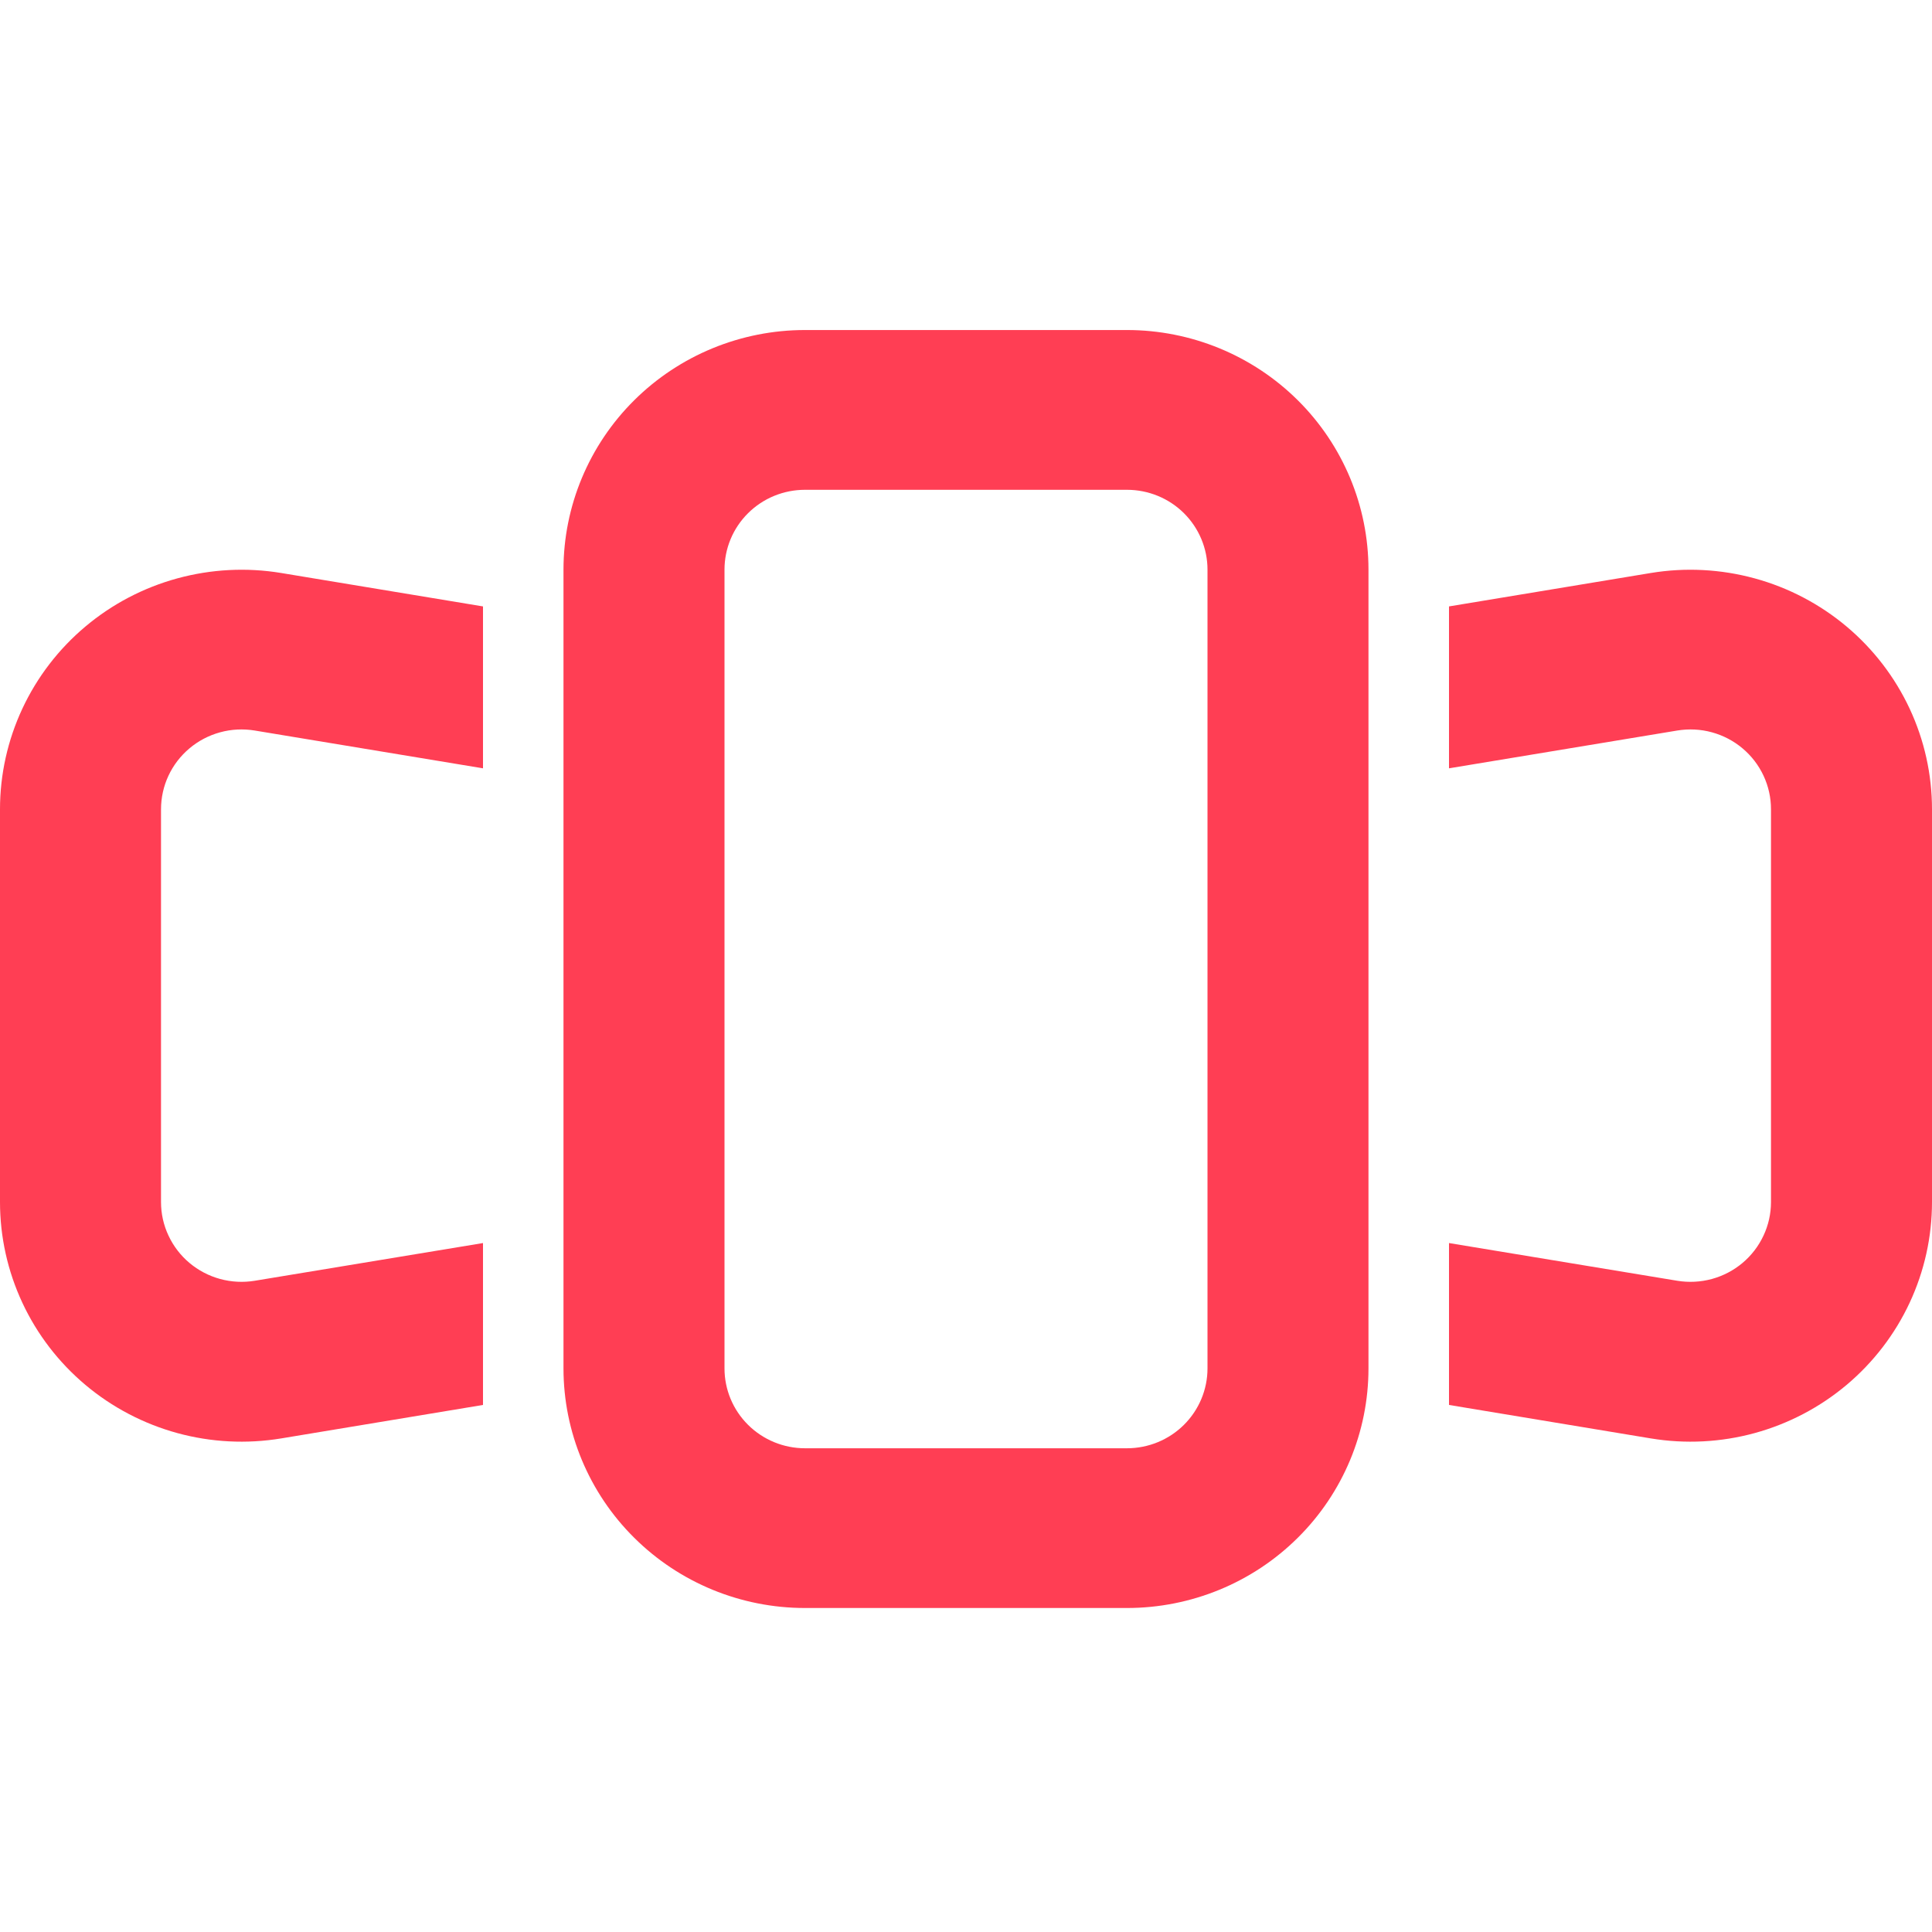 <svg width="50" height="50" viewBox="0 0 50 50" fill="none" xmlns="http://www.w3.org/2000/svg">
<path fill-rule="evenodd" clip-rule="evenodd" d="M29.166 12.676H20.833C20.28 12.676 19.751 12.893 19.36 13.281C18.969 13.669 18.75 14.194 18.75 14.743V35.413C18.75 35.962 18.969 36.487 19.36 36.875C19.751 37.263 20.28 37.481 20.833 37.481H29.166C29.719 37.481 30.249 37.263 30.64 36.875C31.03 36.487 31.25 35.962 31.25 35.413V14.743C31.25 14.194 31.03 13.669 30.64 13.281C30.249 12.893 29.719 12.676 29.166 12.676ZM20.833 8.541C19.175 8.541 17.586 9.195 16.414 10.358C15.242 11.521 14.583 13.098 14.583 14.743V35.413C14.583 37.058 15.242 38.636 16.414 39.798C17.586 40.962 19.175 41.615 20.833 41.615H29.166C30.824 41.615 32.414 40.962 33.586 39.798C34.758 38.636 35.416 37.058 35.416 35.413V14.743C35.416 13.098 34.758 11.521 33.586 10.358C32.414 9.195 30.824 8.541 29.166 8.541H20.833Z" fill="#FF3E54"/>
<path d="M12.5 15.694L7.277 14.829C6.382 14.681 5.465 14.729 4.59 14.968C3.715 15.207 2.903 15.632 2.211 16.214C1.518 16.796 0.962 17.52 0.58 18.337C0.198 19.154 0 20.044 2.14228e-07 20.944V31.108C-0 32.008 0.197 32.898 0.579 33.716C0.96 34.533 1.517 35.258 2.209 35.84C2.902 36.423 3.714 36.848 4.589 37.088C5.464 37.327 6.382 37.374 7.277 37.226L12.5 36.36V32.17L6.592 33.146C6.294 33.195 5.988 33.179 5.697 33.1C5.405 33.02 5.135 32.879 4.904 32.685C4.673 32.491 4.488 32.25 4.361 31.978C4.233 31.706 4.167 31.41 4.167 31.11V20.946C4.167 20.646 4.232 20.349 4.359 20.077C4.486 19.804 4.672 19.562 4.903 19.368C5.133 19.174 5.404 19.032 5.696 18.952C5.987 18.872 6.293 18.857 6.592 18.906L12.5 19.884V15.694ZM37.5 15.694L42.723 14.829C43.618 14.681 44.535 14.729 45.41 14.968C46.285 15.207 47.096 15.632 47.789 16.214C48.481 16.796 49.038 17.52 49.42 18.337C49.802 19.154 50 20.044 50 20.944V31.108C50 32.008 49.803 32.898 49.421 33.716C49.04 34.533 48.483 35.258 47.791 35.84C47.098 36.423 46.286 36.848 45.411 37.088C44.536 37.327 43.618 37.374 42.723 37.226L37.5 36.36V32.17L43.408 33.146C43.706 33.195 44.012 33.179 44.303 33.1C44.595 33.02 44.865 32.879 45.096 32.685C45.327 32.491 45.512 32.25 45.639 31.978C45.767 31.706 45.833 31.41 45.833 31.11V20.946C45.834 20.646 45.768 20.349 45.641 20.077C45.514 19.804 45.328 19.562 45.097 19.368C44.867 19.174 44.596 19.032 44.304 18.952C44.013 18.872 43.707 18.857 43.408 18.906L37.5 19.884V15.694Z" fill="#FF3E54"/>
</svg>
